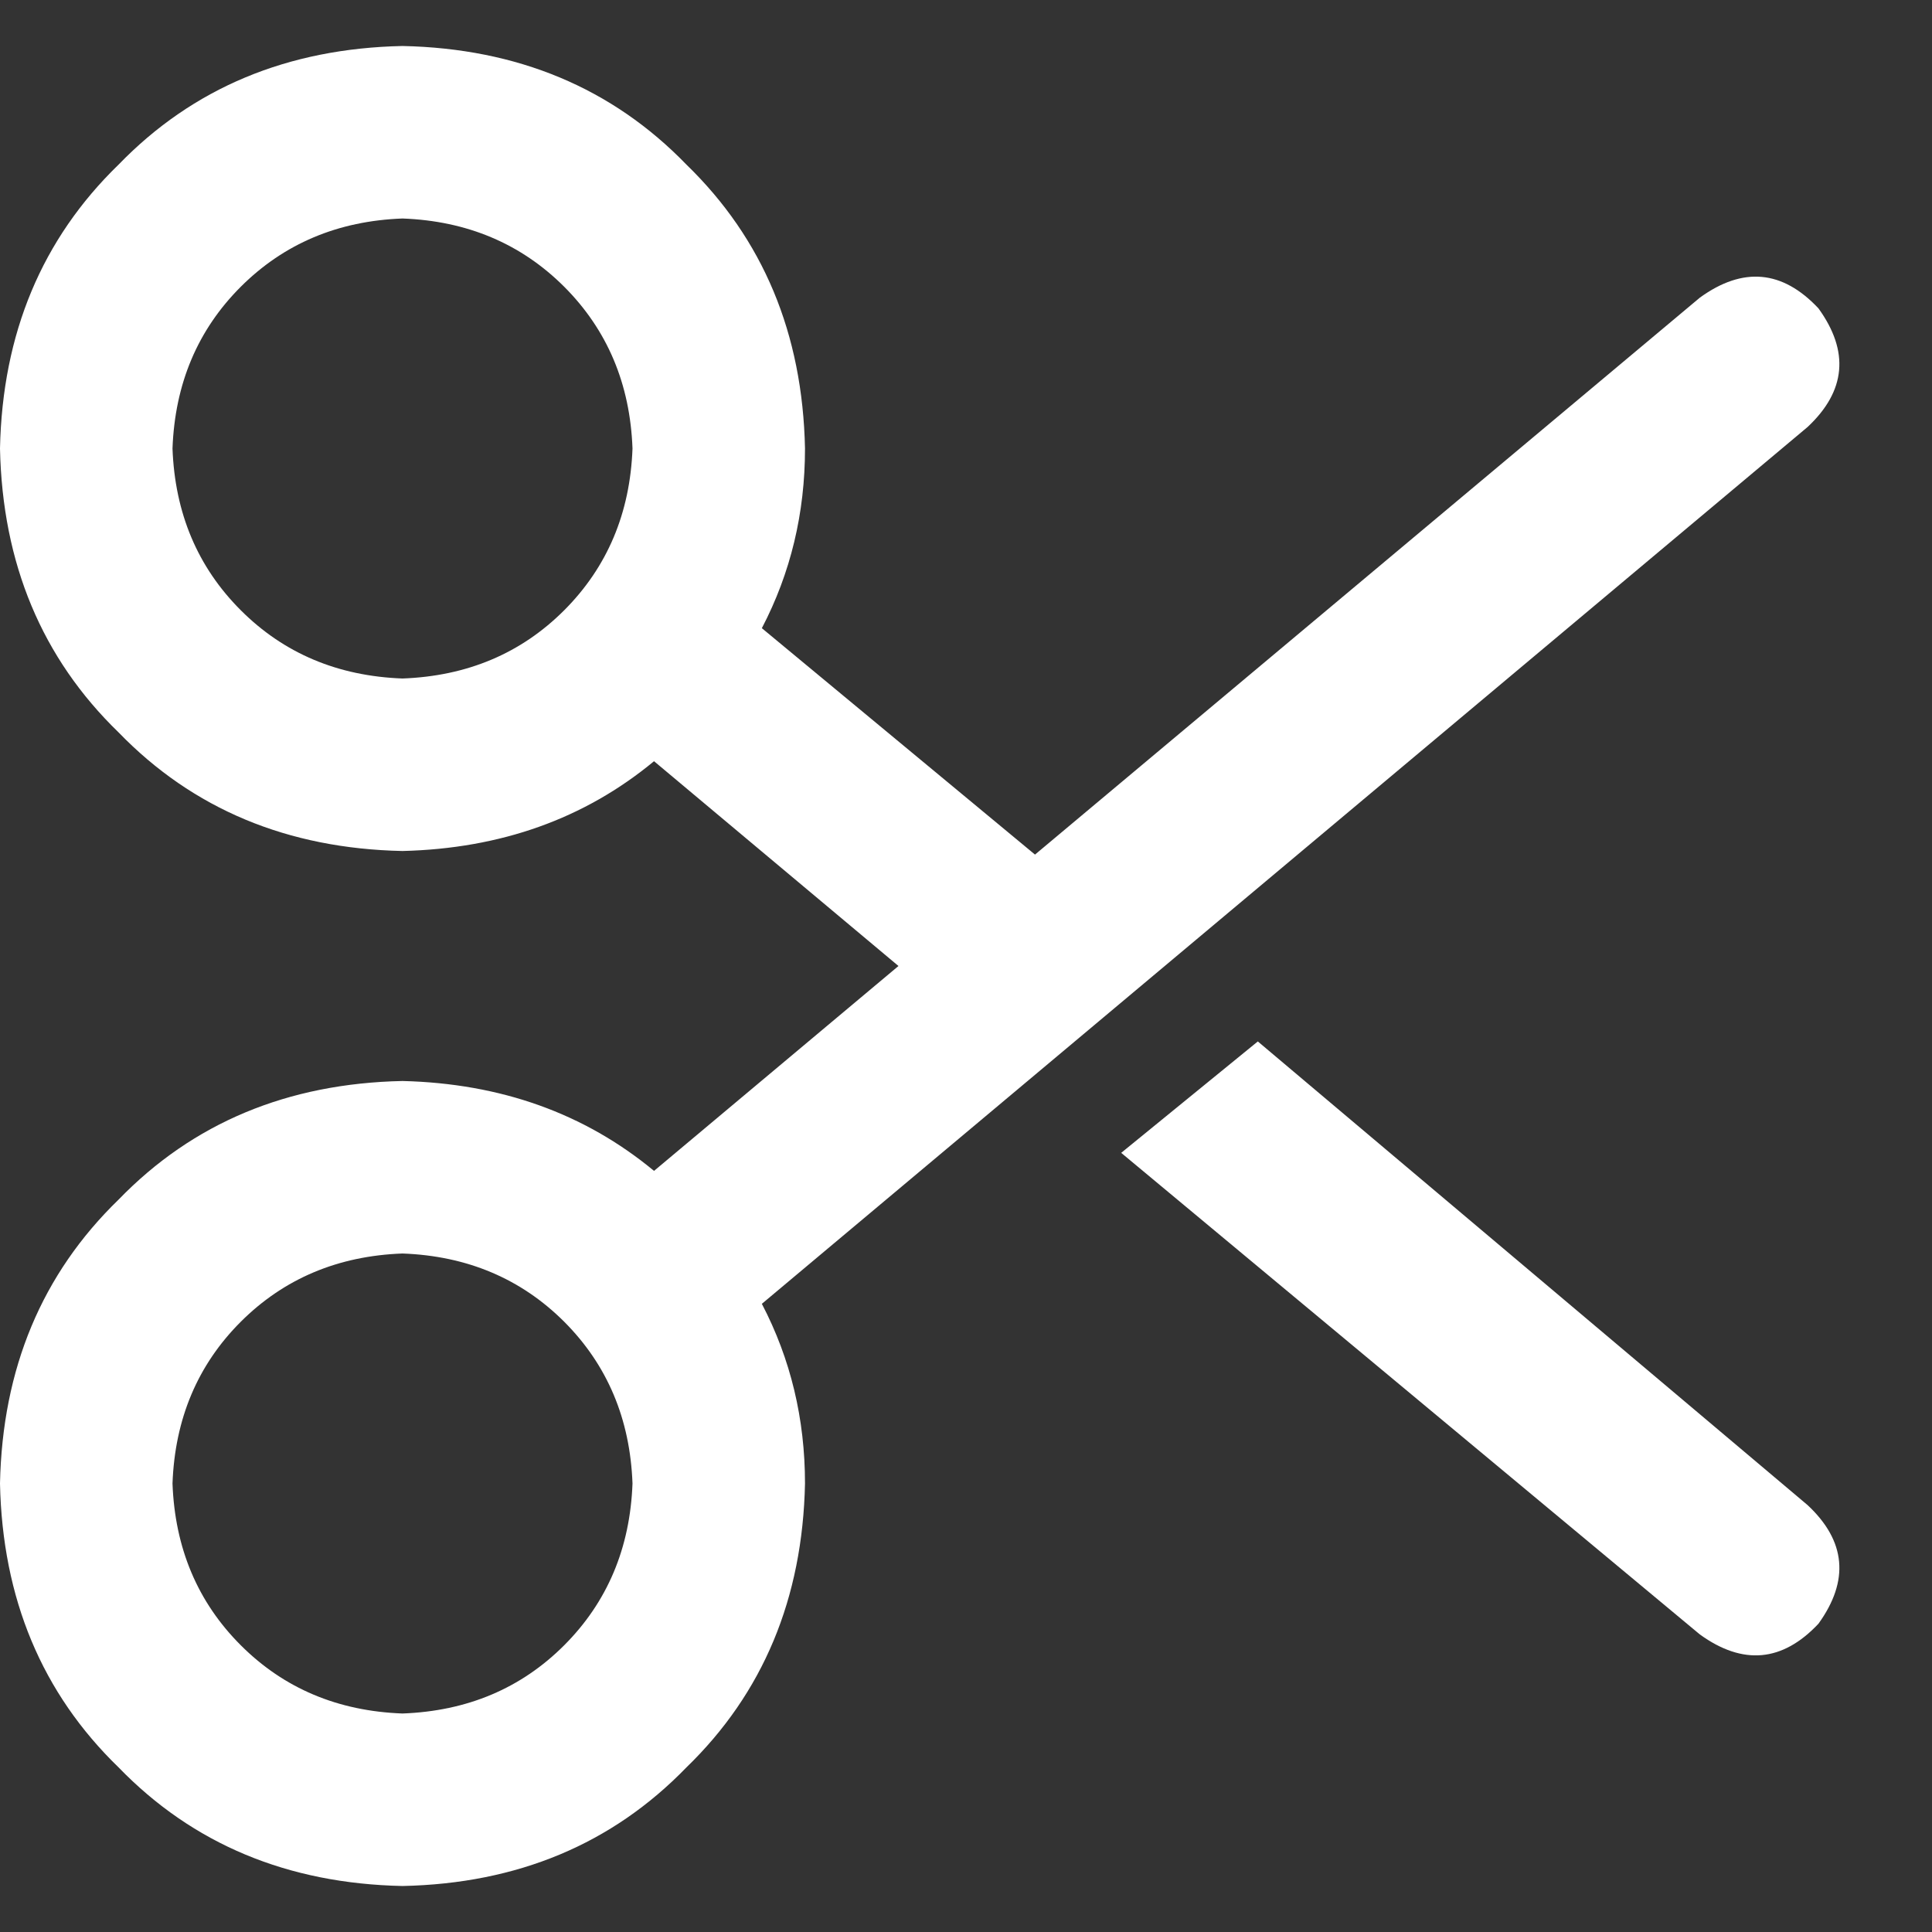 <svg width="21" height="21" viewBox="0 0 21 21" fill="none" xmlns="http://www.w3.org/2000/svg">
<rect x="0" y="0" width="21" height="21" fill="#333333" stroke="none"/>
<path d="M18.477 17.766L12.187 12.531L13.672 11.32L19.648 16.36C20.065 16.75 20.104 17.18 19.766 17.649C19.375 18.065 18.945 18.104 18.477 17.766ZM4.375 0.5C5.625 0.526 6.654 0.956 7.461 1.789C8.294 2.597 8.724 3.625 8.75 4.875C8.75 5.578 8.594 6.229 8.281 6.828L11.25 9.289L18.477 3.235C18.945 2.896 19.375 2.935 19.766 3.352C20.104 3.82 20.065 4.25 19.648 4.641L8.281 14.172C8.594 14.771 8.75 15.422 8.75 16.125C8.724 17.375 8.294 18.404 7.461 19.211C6.654 20.044 5.625 20.474 4.375 20.5C3.125 20.474 2.096 20.044 1.289 19.211C0.456 18.404 0.026 17.375 -6.10352e-05 16.125C0.026 14.875 0.456 13.847 1.289 13.039C2.096 12.206 3.125 11.776 4.375 11.75C5.443 11.776 6.354 12.102 7.109 12.727L9.766 10.5L7.109 8.274C6.354 8.899 5.443 9.224 4.375 9.25C3.125 9.224 2.096 8.794 1.289 7.961C0.456 7.154 0.026 6.125 -6.10352e-05 4.875C0.026 3.625 0.456 2.597 1.289 1.789C2.096 0.956 3.125 0.526 4.375 0.5ZM1.875 4.875C1.901 5.578 2.148 6.164 2.617 6.633C3.086 7.102 3.672 7.349 4.375 7.375C5.078 7.349 5.664 7.102 6.133 6.633C6.601 6.164 6.849 5.578 6.875 4.875C6.849 4.172 6.601 3.586 6.133 3.117C5.664 2.649 5.078 2.401 4.375 2.375C3.672 2.401 3.086 2.649 2.617 3.117C2.148 3.586 1.901 4.172 1.875 4.875ZM4.375 13.625C3.672 13.651 3.086 13.899 2.617 14.367C2.148 14.836 1.901 15.422 1.875 16.125C1.901 16.828 2.148 17.414 2.617 17.883C3.086 18.352 3.672 18.599 4.375 18.625C5.078 18.599 5.664 18.352 6.133 17.883C6.601 17.414 6.849 16.828 6.875 16.125C6.849 15.422 6.601 14.836 6.133 14.367C5.664 13.899 5.078 13.651 4.375 13.625Z" fill="#ffffff"/>
</svg>
